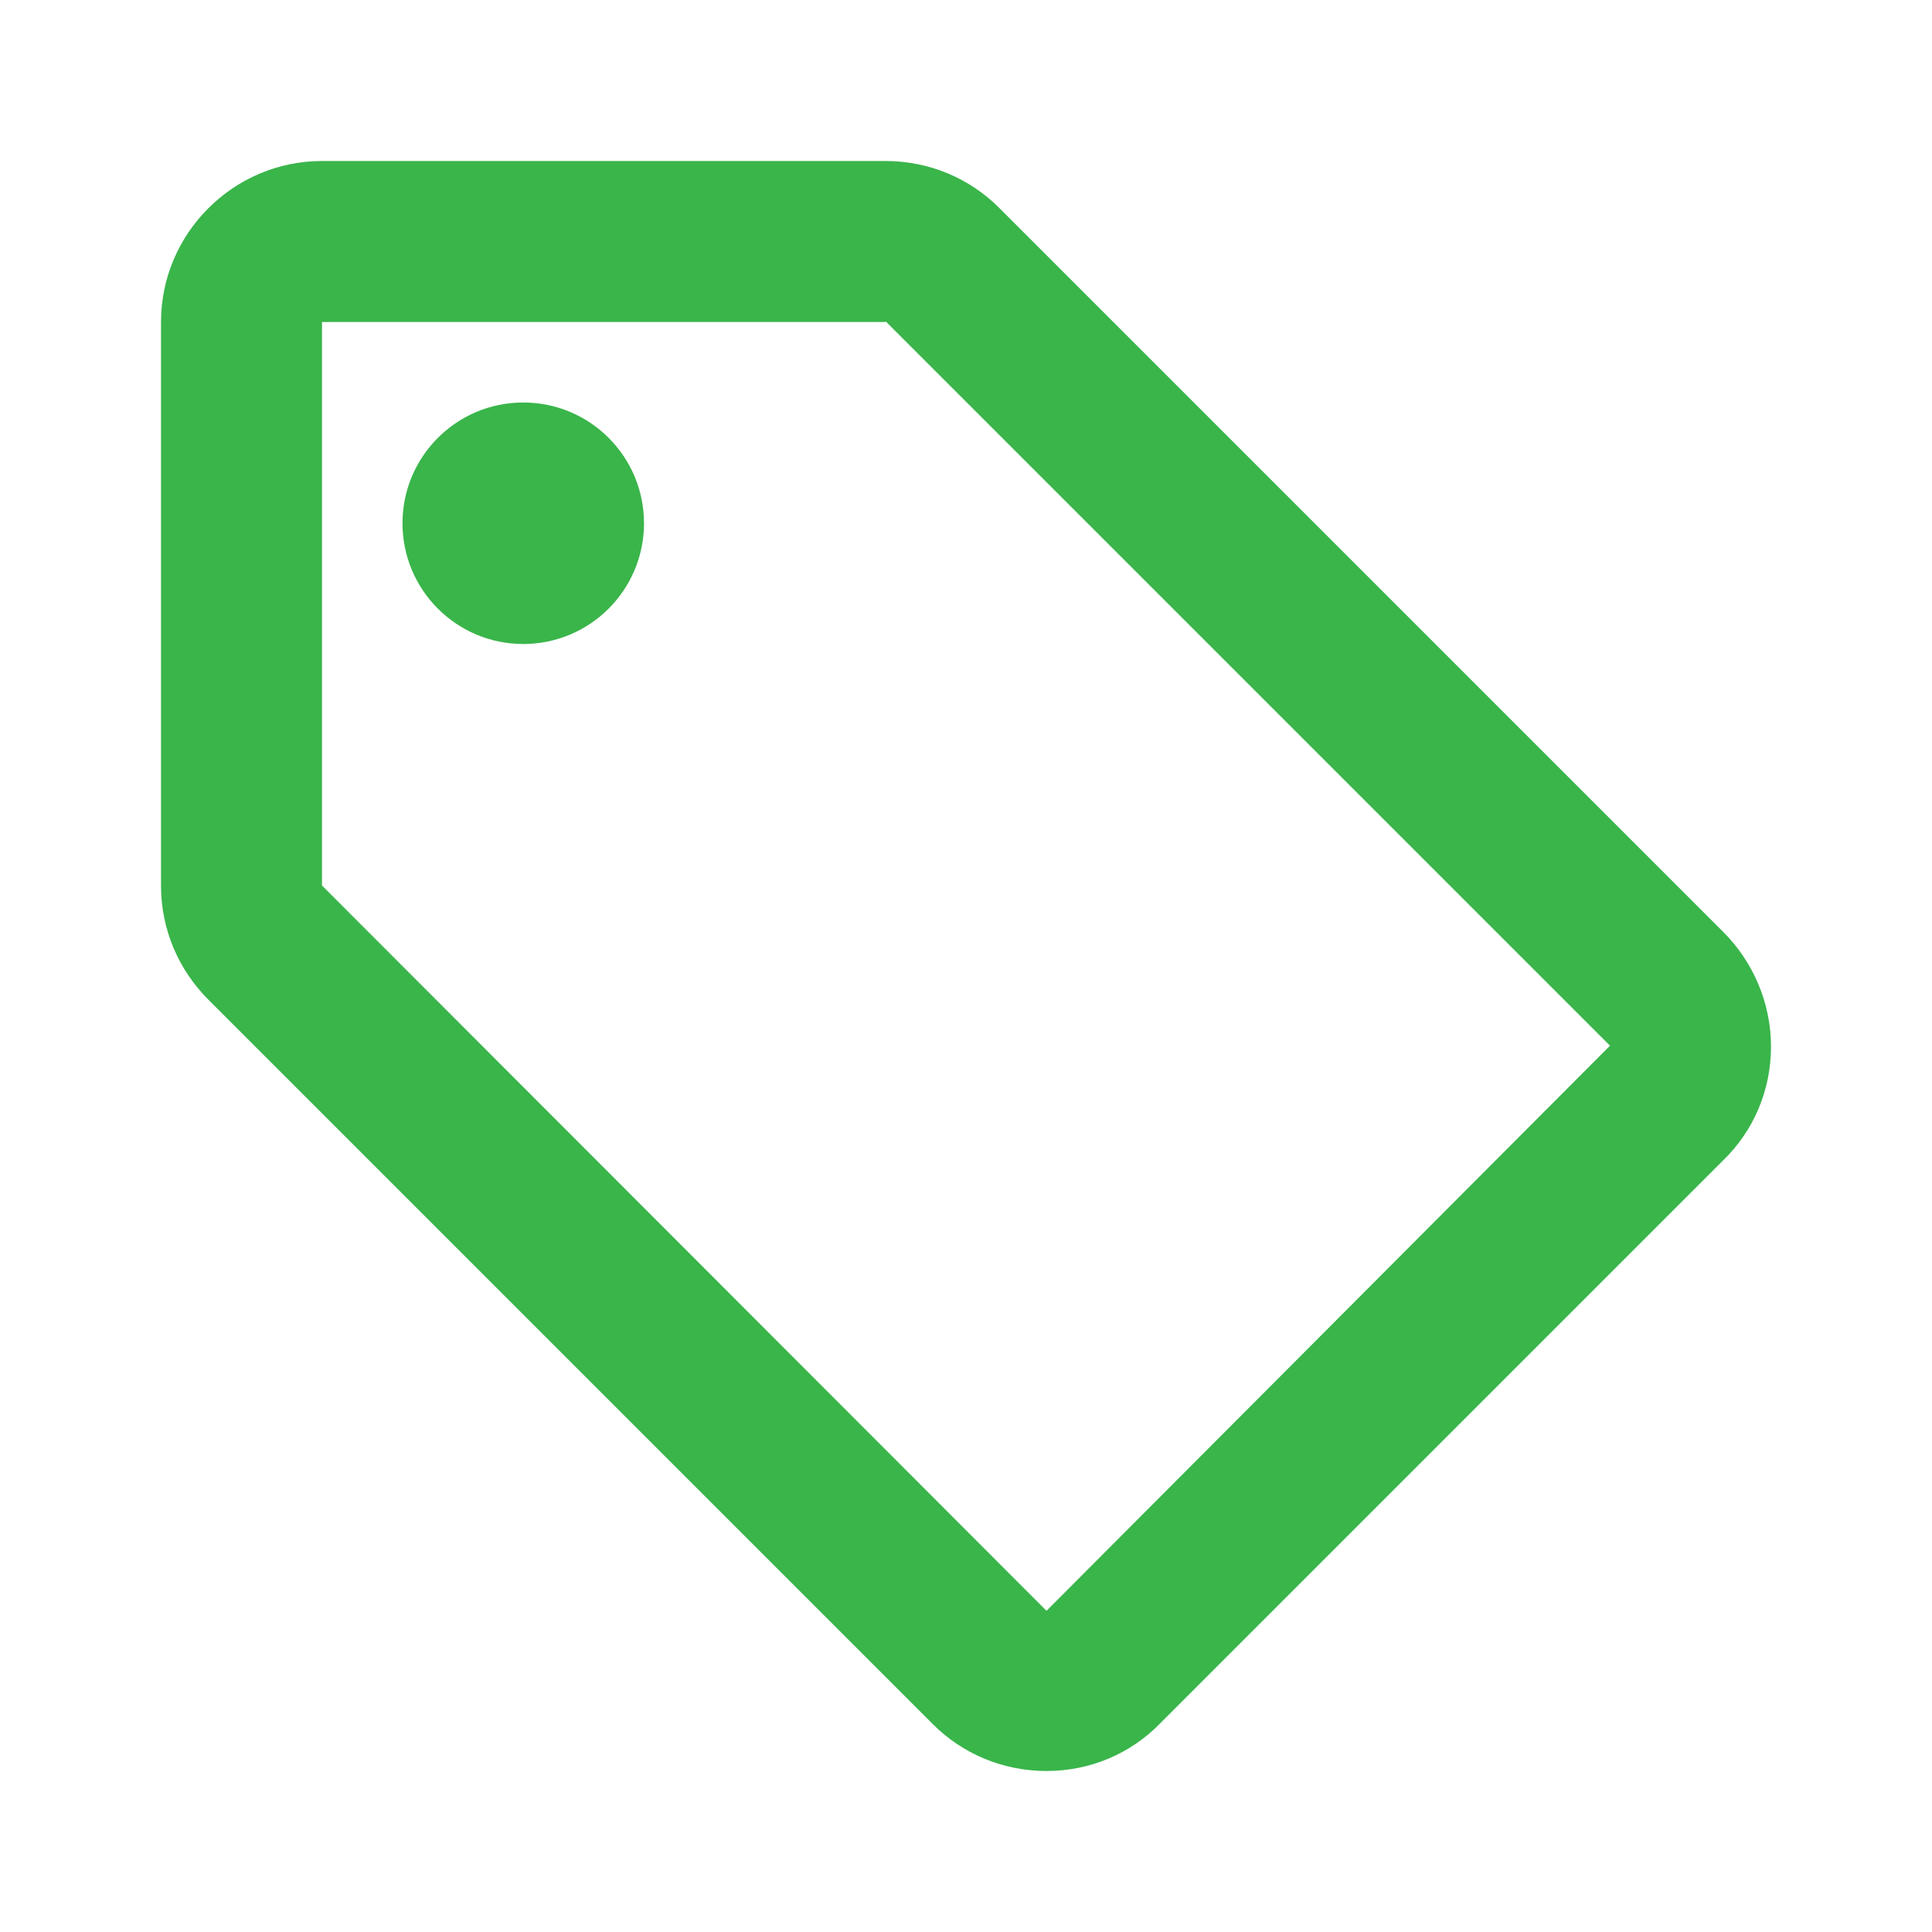 <svg width="48" height="48" viewBox="0 0 48 48" fill="none" xmlns="http://www.w3.org/2000/svg">
<path d="M42.82 23.16L24.82 5.16C24.1 4.44 23.1 4 22 4H8C5.8 4 4 5.8 4 8V22C4 23.1 4.44 24.1 5.18 24.84L23.18 42.84C23.9 43.56 24.9 44 26 44C27.1 44 28.1 43.56 28.82 42.82L42.82 28.82C43.56 28.1 44 27.1 44 26C44 24.9 43.54 23.88 42.82 23.16ZM26 40.02L8 22V8H22V7.98L40 25.98L26 40.02Z" fill="#39B54A"/>
<path d="M13 16C14.657 16 16 14.657 16 13C16 11.343 14.657 10 13 10C11.343 10 10 11.343 10 13C10 14.657 11.343 16 13 16Z" fill="#39B54A"/>
</svg>
